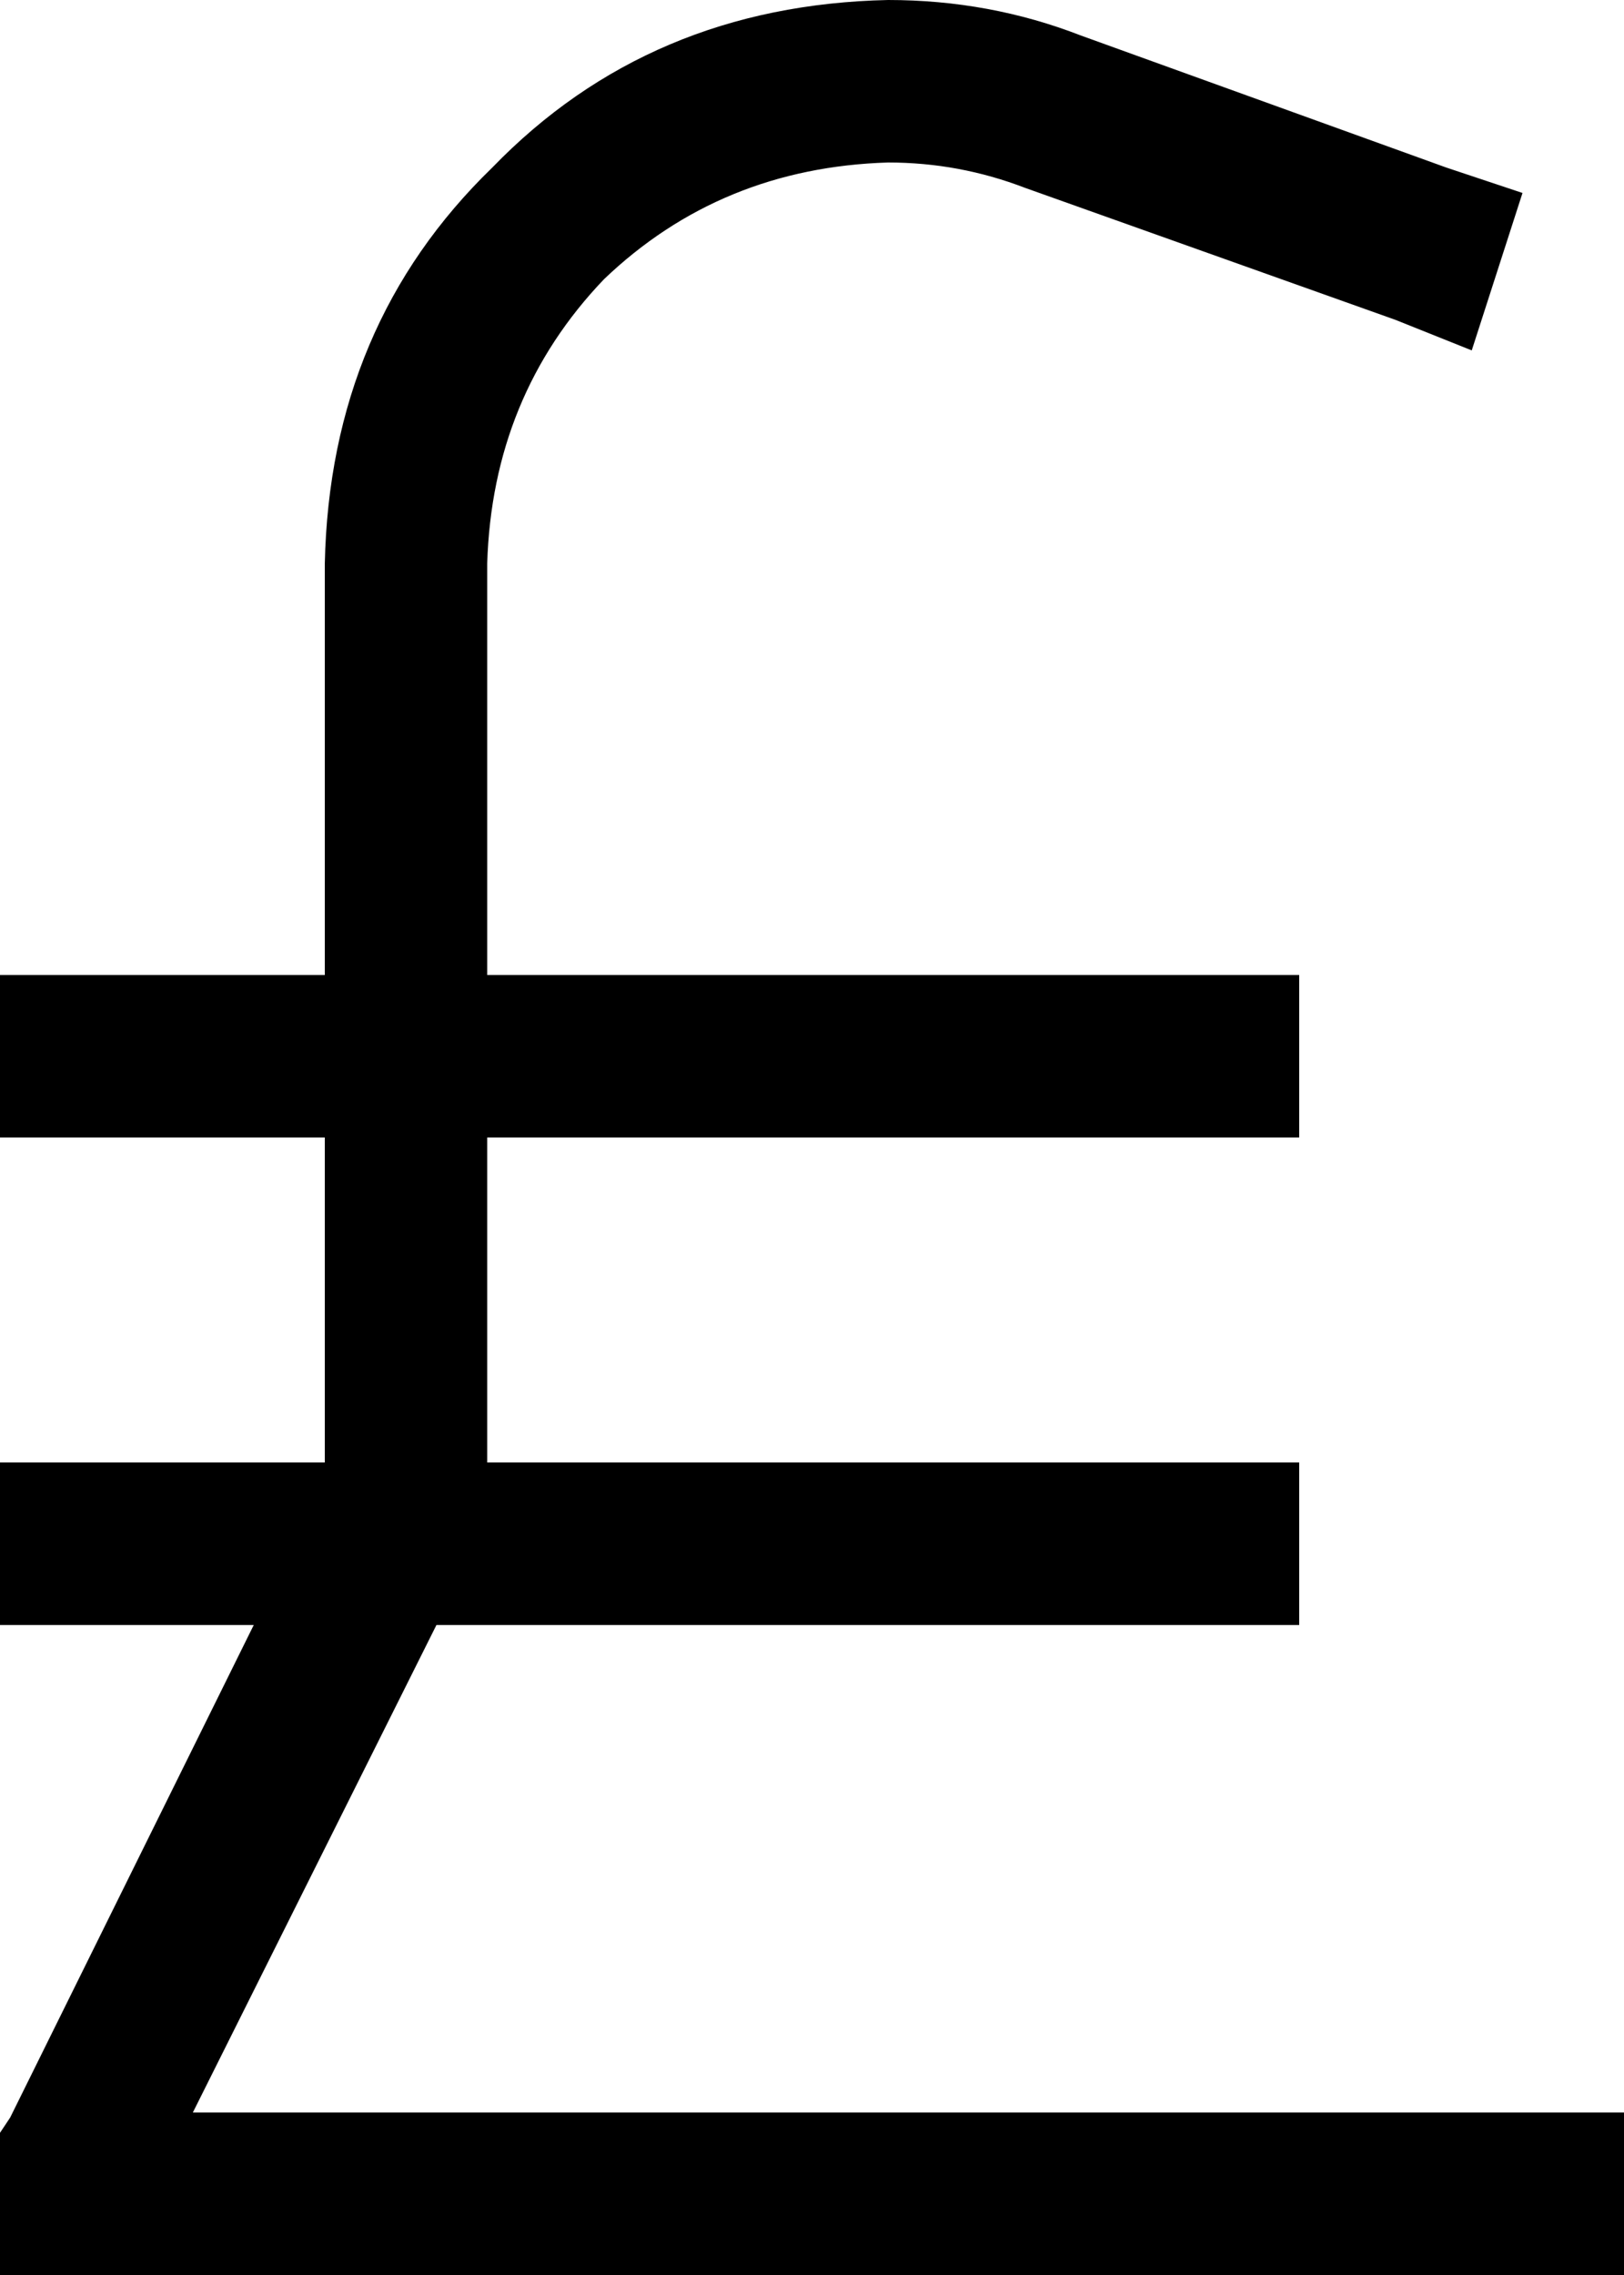 <svg xmlns="http://www.w3.org/2000/svg" viewBox="0 0 320 448">
  <path d="M 96 111 Q 97 78 119 55 L 119 55 L 119 55 Q 142 33 175 32 Q 189 32 202 37 L 275 63 L 275 63 L 290 69 L 290 69 L 300 38 L 300 38 L 285 33 L 285 33 L 213 7 L 213 7 Q 195 0 175 0 Q 128 1 97 33 Q 65 64 64 111 L 64 192 L 64 192 L 0 192 L 0 192 L 0 224 L 0 224 L 64 224 L 64 224 L 64 288 L 64 288 L 0 288 L 0 288 L 0 320 L 0 320 L 50 320 L 50 320 L 2 417 L 2 417 L 0 420 L 0 420 L 0 424 L 0 424 L 0 432 L 0 432 L 0 448 L 0 448 L 16 448 L 320 448 L 320 416 L 320 416 L 304 416 L 38 416 L 86 320 L 86 320 L 256 320 L 256 320 L 256 288 L 256 288 L 96 288 L 96 288 L 96 224 L 96 224 L 256 224 L 256 224 L 256 192 L 256 192 L 96 192 L 96 192 L 96 111 L 96 111 Z" />
</svg>